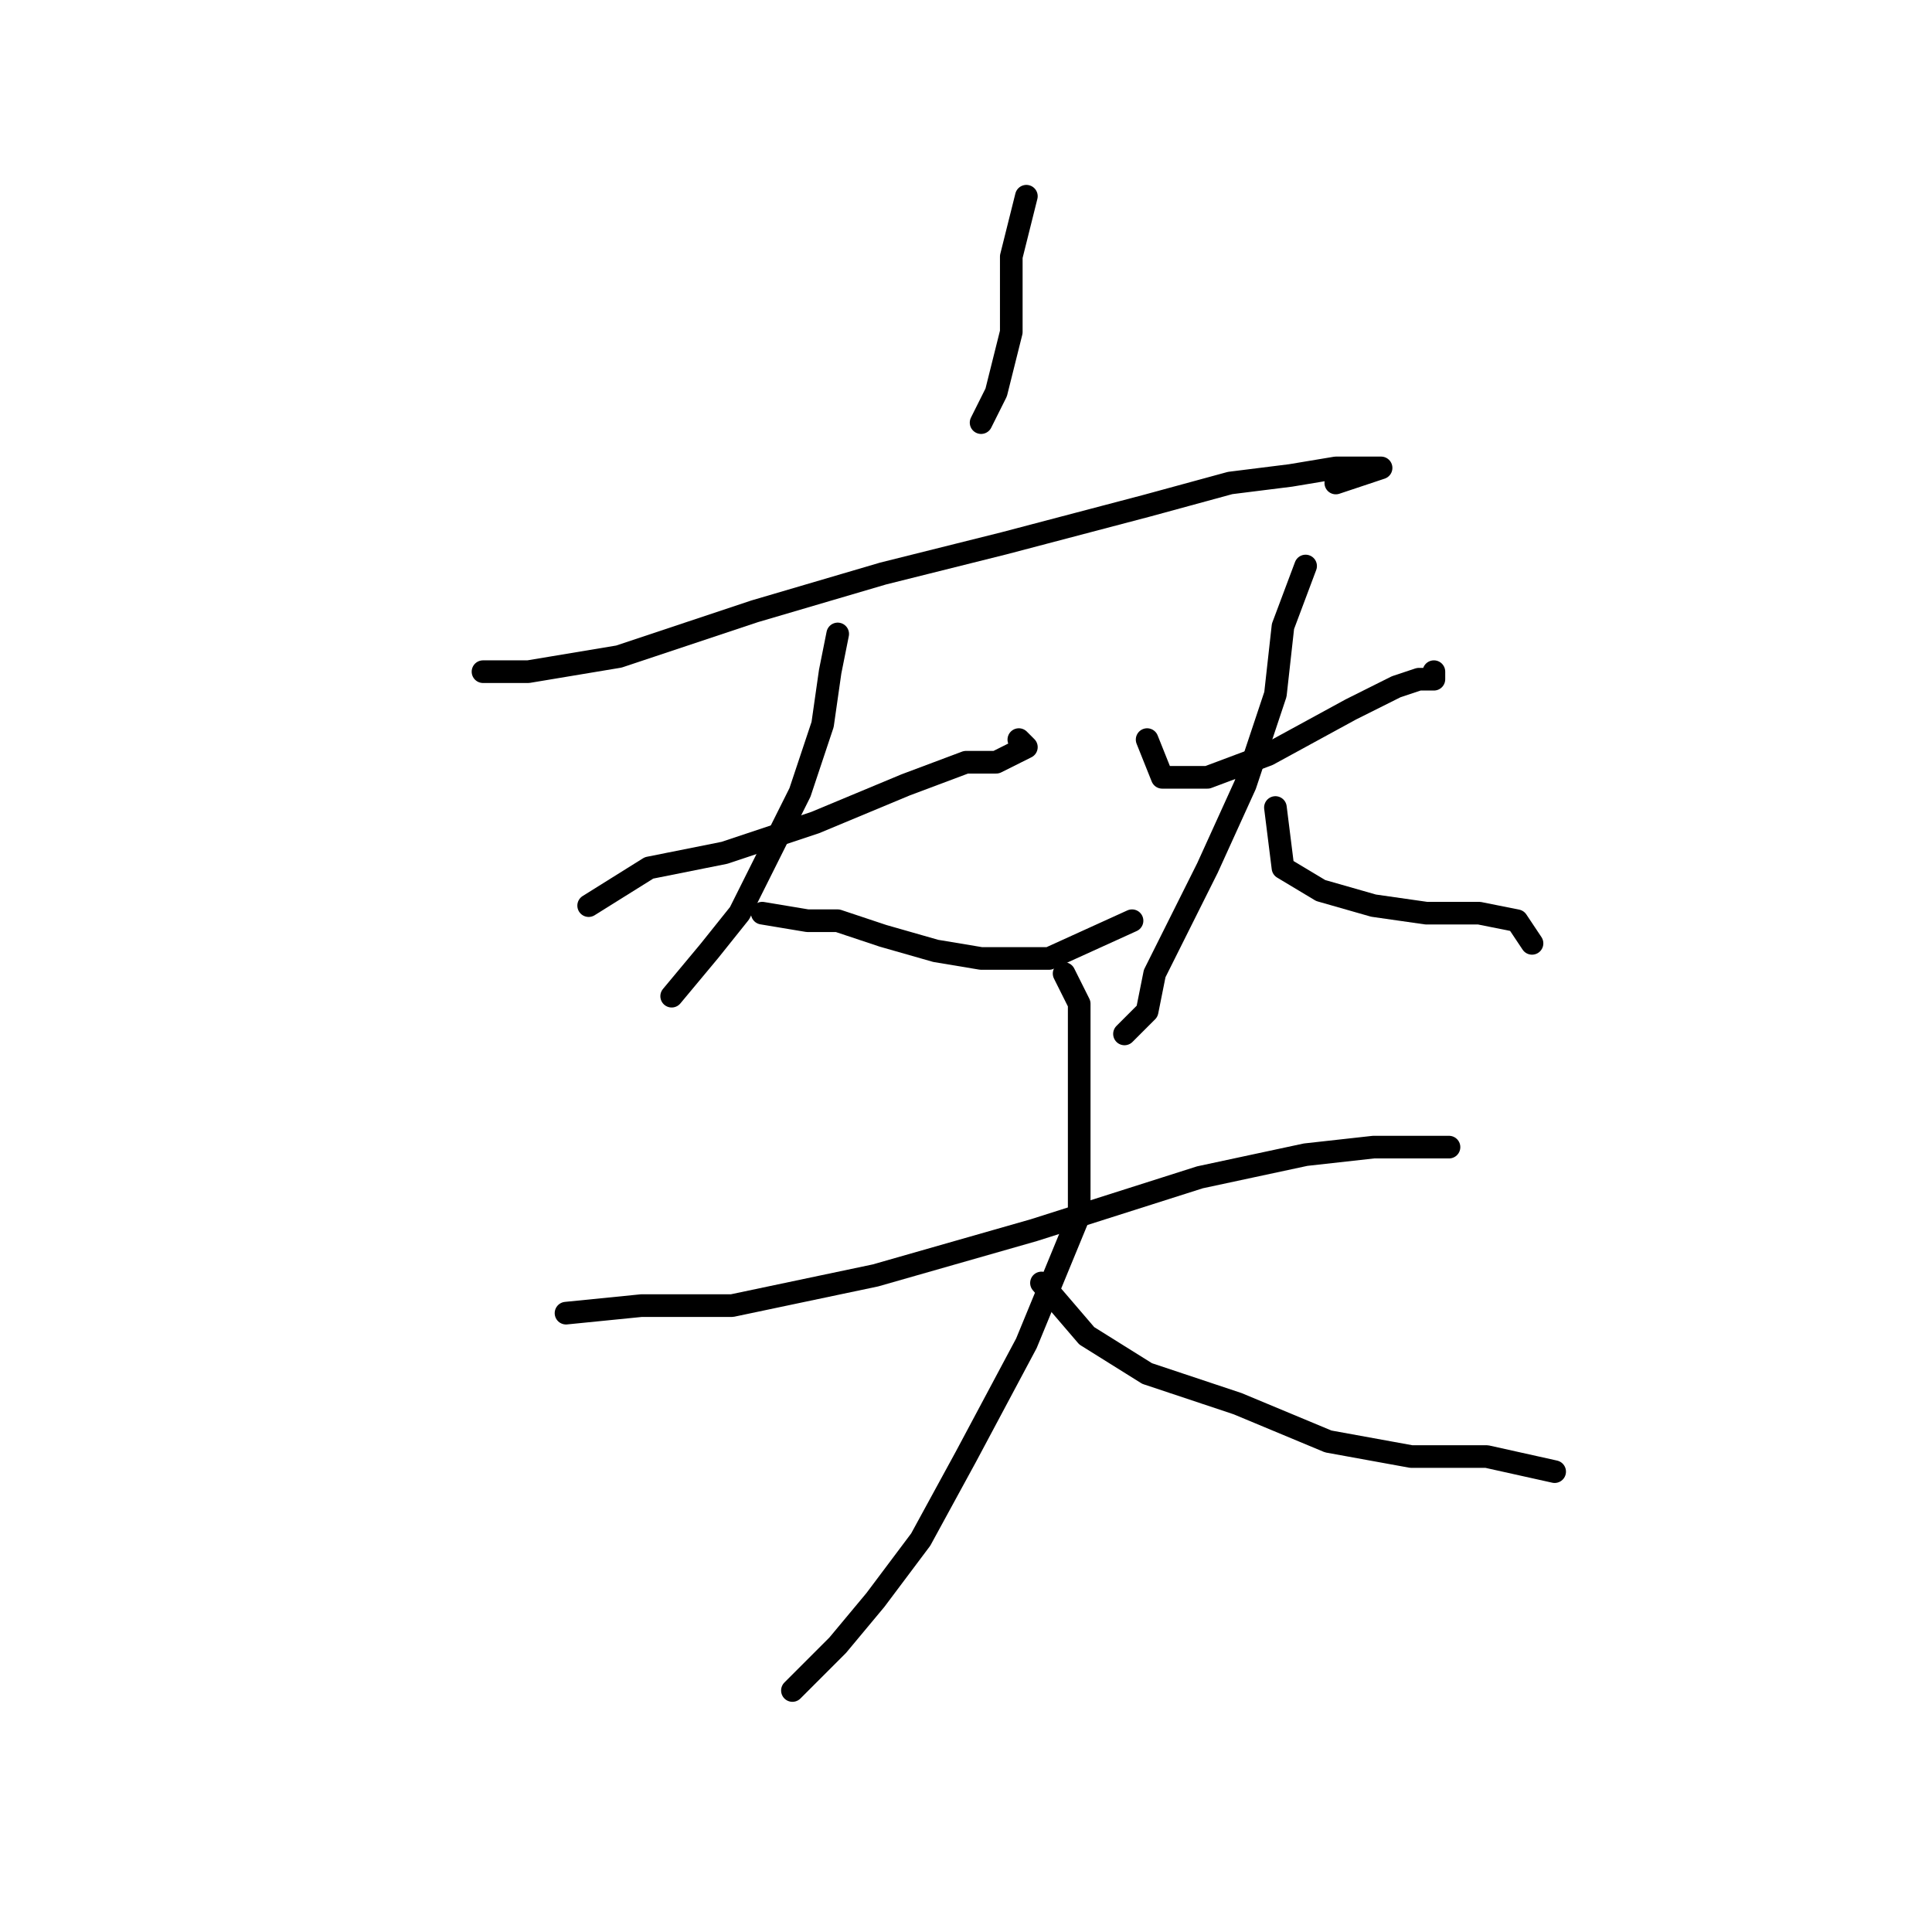 <?xml version="1.0" standalone="no"?>
    <svg width="256" height="256" xmlns="http://www.w3.org/2000/svg" version="1.1">
    <polyline stroke="black" stroke-width="3" stroke-linecap="round" fill="transparent" stroke-linejoin="round" points="136 26 134 34 134 39 134 44 133 48 132 52 130 56 130 56 " />
        <polyline stroke="black" stroke-width="3" stroke-linecap="round" fill="transparent" stroke-linejoin="round" points="64 89 70 89 82 87 100 81 117 76 133 72 152 67 163 64 171 63 177 62 181 62 183 62 177 64 177 64 " />
        <polyline stroke="black" stroke-width="3" stroke-linecap="round" fill="transparent" stroke-linejoin="round" points="78 120 86 115 96 113 108 109 120 104 128 101 132 101 134 100 136 99 135 98 135 98 " />
        <polyline stroke="black" stroke-width="3" stroke-linecap="round" fill="transparent" stroke-linejoin="round" points="111 84 110 89 109 96 106 105 102 113 98 121 94 126 89 132 89 132 " />
        <polyline stroke="black" stroke-width="3" stroke-linecap="round" fill="transparent" stroke-linejoin="round" points="101 121 107 122 111 122 117 124 124 126 130 127 139 127 150 122 150 122 " />
        <polyline stroke="black" stroke-width="3" stroke-linecap="round" fill="transparent" stroke-linejoin="round" points="152 98 154 103 160 103 168 100 179 94 185 91 188 90 190 90 190 89 190 89 " />
        <polyline stroke="black" stroke-width="3" stroke-linecap="round" fill="transparent" stroke-linejoin="round" points="173 75 170 83 169 92 165 104 160 115 156 123 153 129 152 134 149 137 149 137 " />
        <polyline stroke="black" stroke-width="3" stroke-linecap="round" fill="transparent" stroke-linejoin="round" points="169 107 170 115 175 118 182 120 189 121 196 121 201 122 203 125 203 125 " />
        <polyline stroke="black" stroke-width="3" stroke-linecap="round" fill="transparent" stroke-linejoin="round" points="75 174 85 173 97 173 116 169 137 163 159 156 173 153 182 152 188 152 191 152 192 152 190 152 186 152 186 152 " />
        <polyline stroke="black" stroke-width="3" stroke-linecap="round" fill="transparent" stroke-linejoin="round" points="141 129 143 133 143 138 143 147 143 161 136 178 128 193 122 204 116 212 111 218 108 221 105 224 105 224 " />
        <polyline stroke="black" stroke-width="3" stroke-linecap="round" fill="transparent" stroke-linejoin="round" points="138 170 144 177 152 182 164 186 176 191 187 193 197 193 206 195 206 195 " />
        </svg>